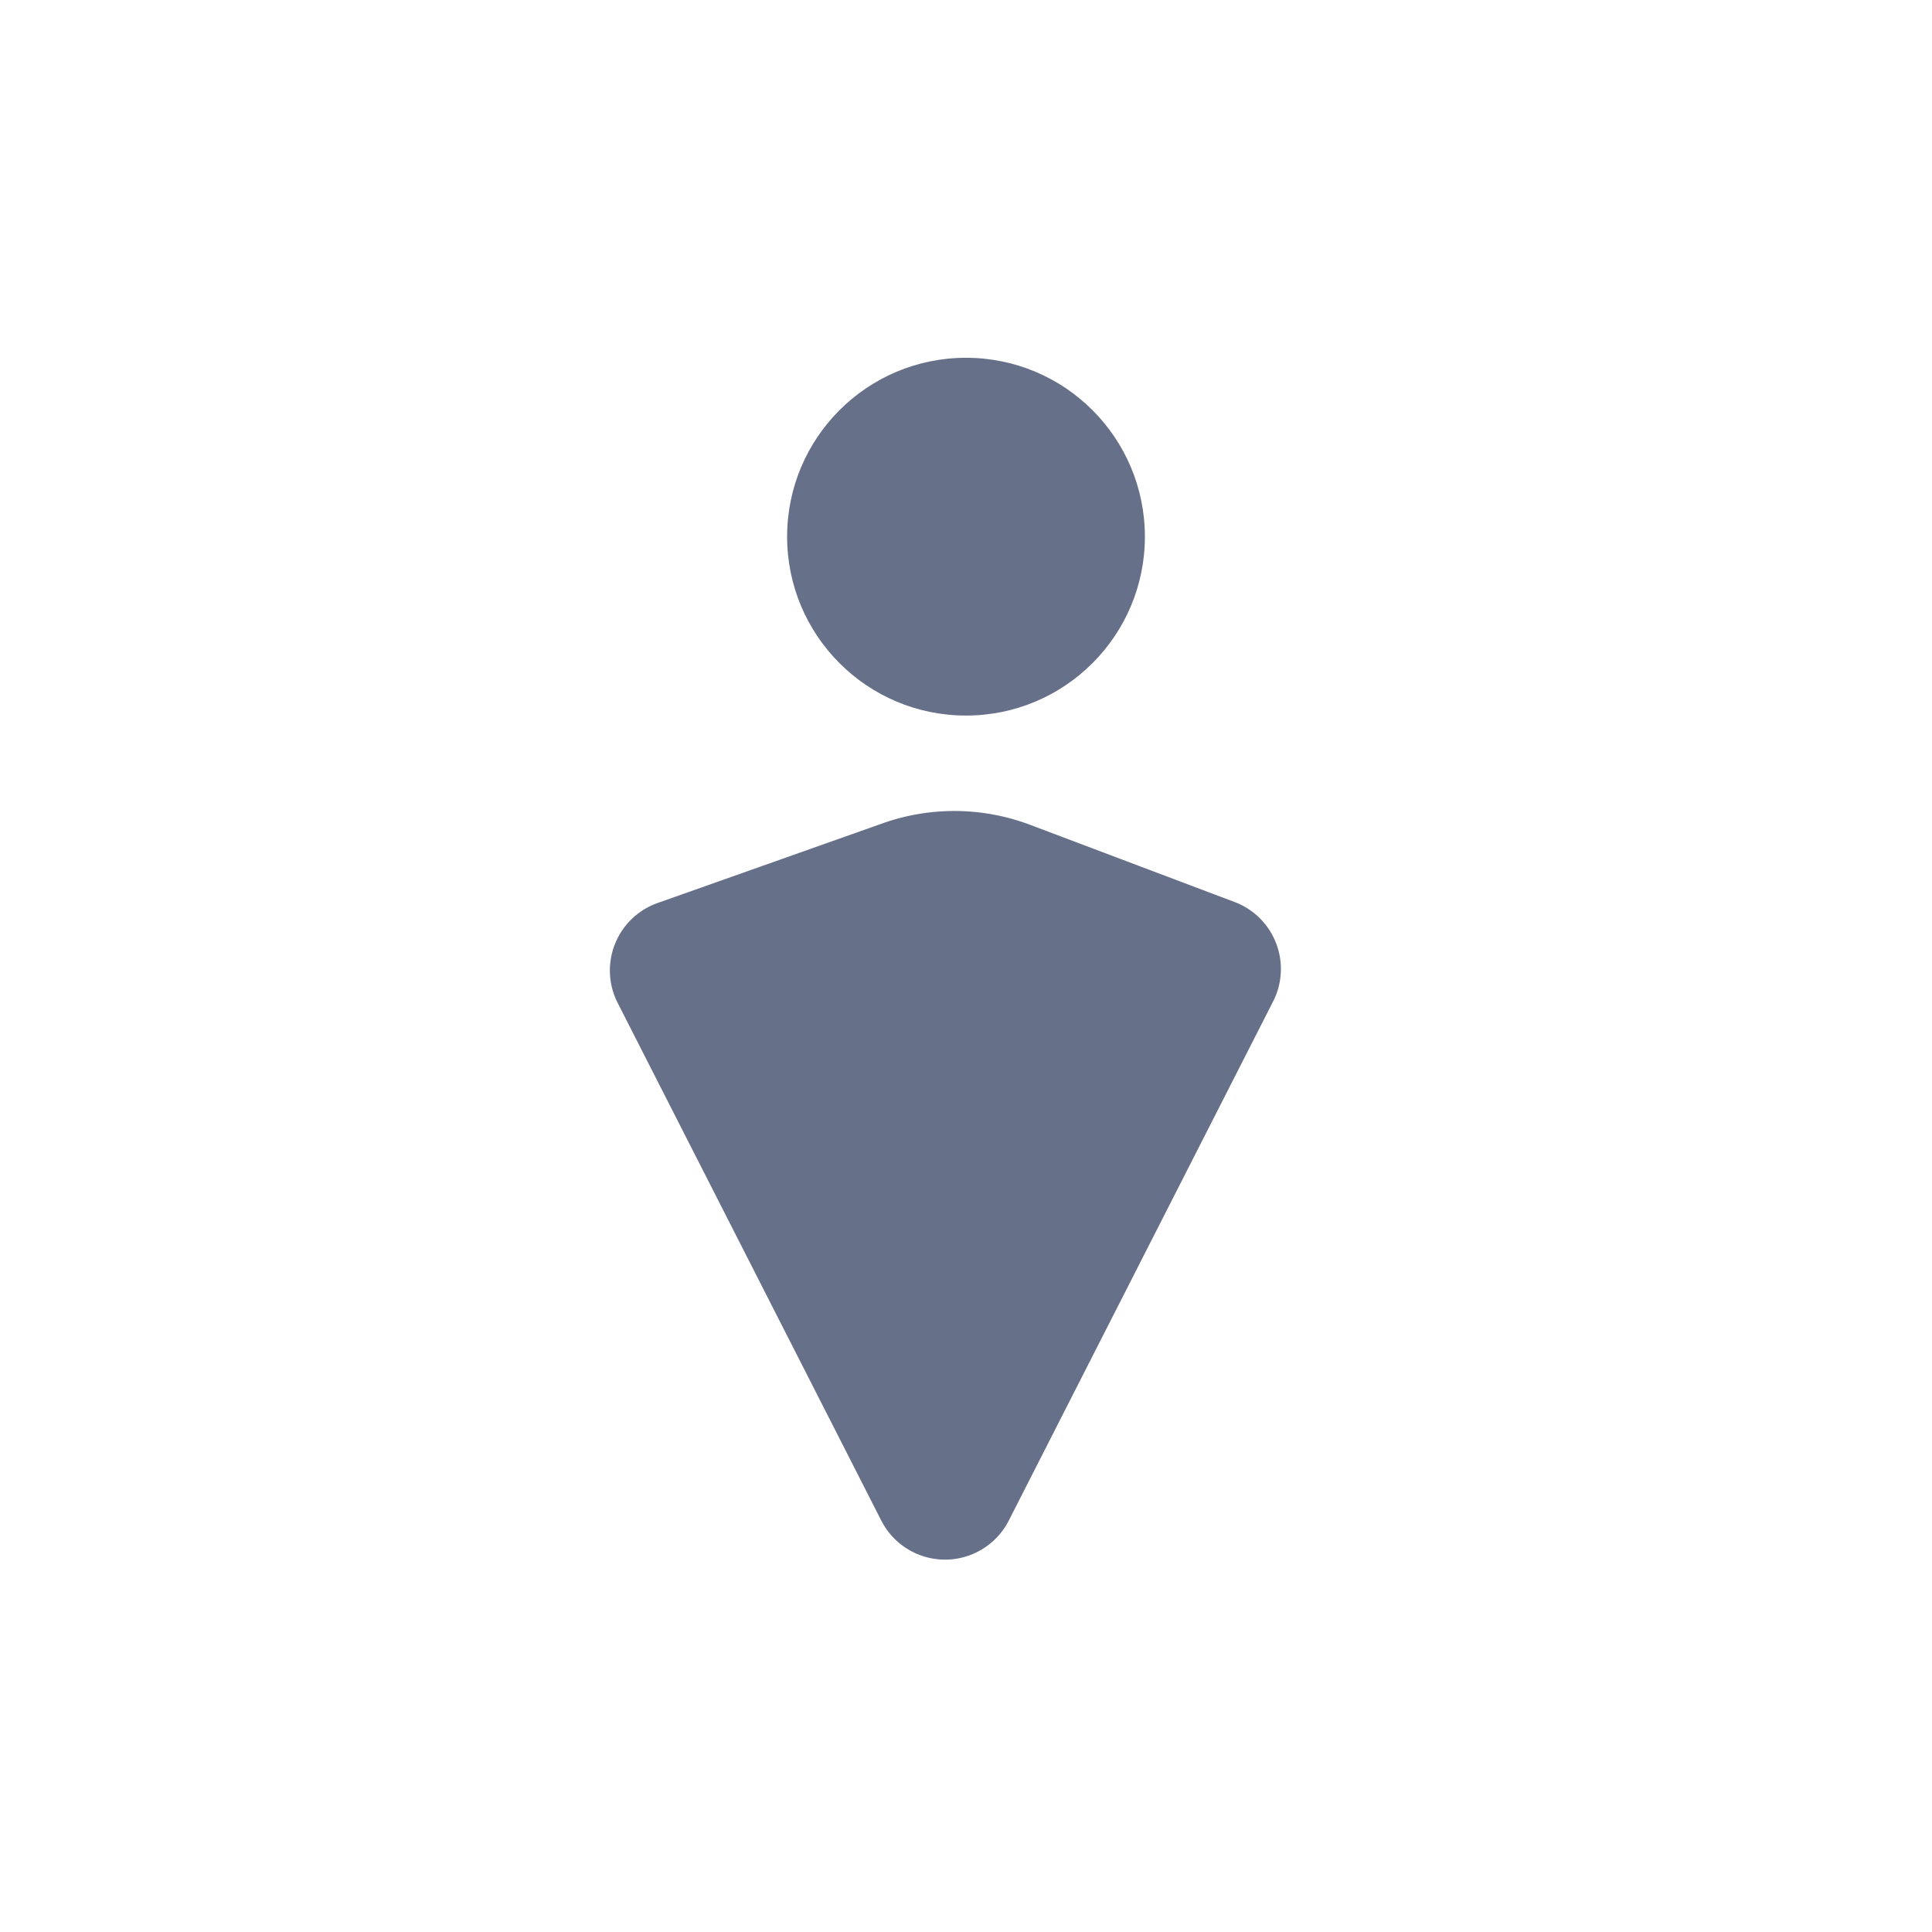<svg xmlns="http://www.w3.org/2000/svg" width="27" height="27" fill="#677089"  xmlns:v="https://vecta.io/nano"><path d="M12.316 21.25a1 1 0 0 0 1.782 0l3.694-7.255a1 1 0 0 0-.538-1.389l-2.858-1.079a3 3 0 0 0-2.061-.021L9.189 12.62a1 1 0 0 0-.557 1.396l3.684 7.234z"/><circle cx="13.5" cy="7.5" r="2.5"/></svg>